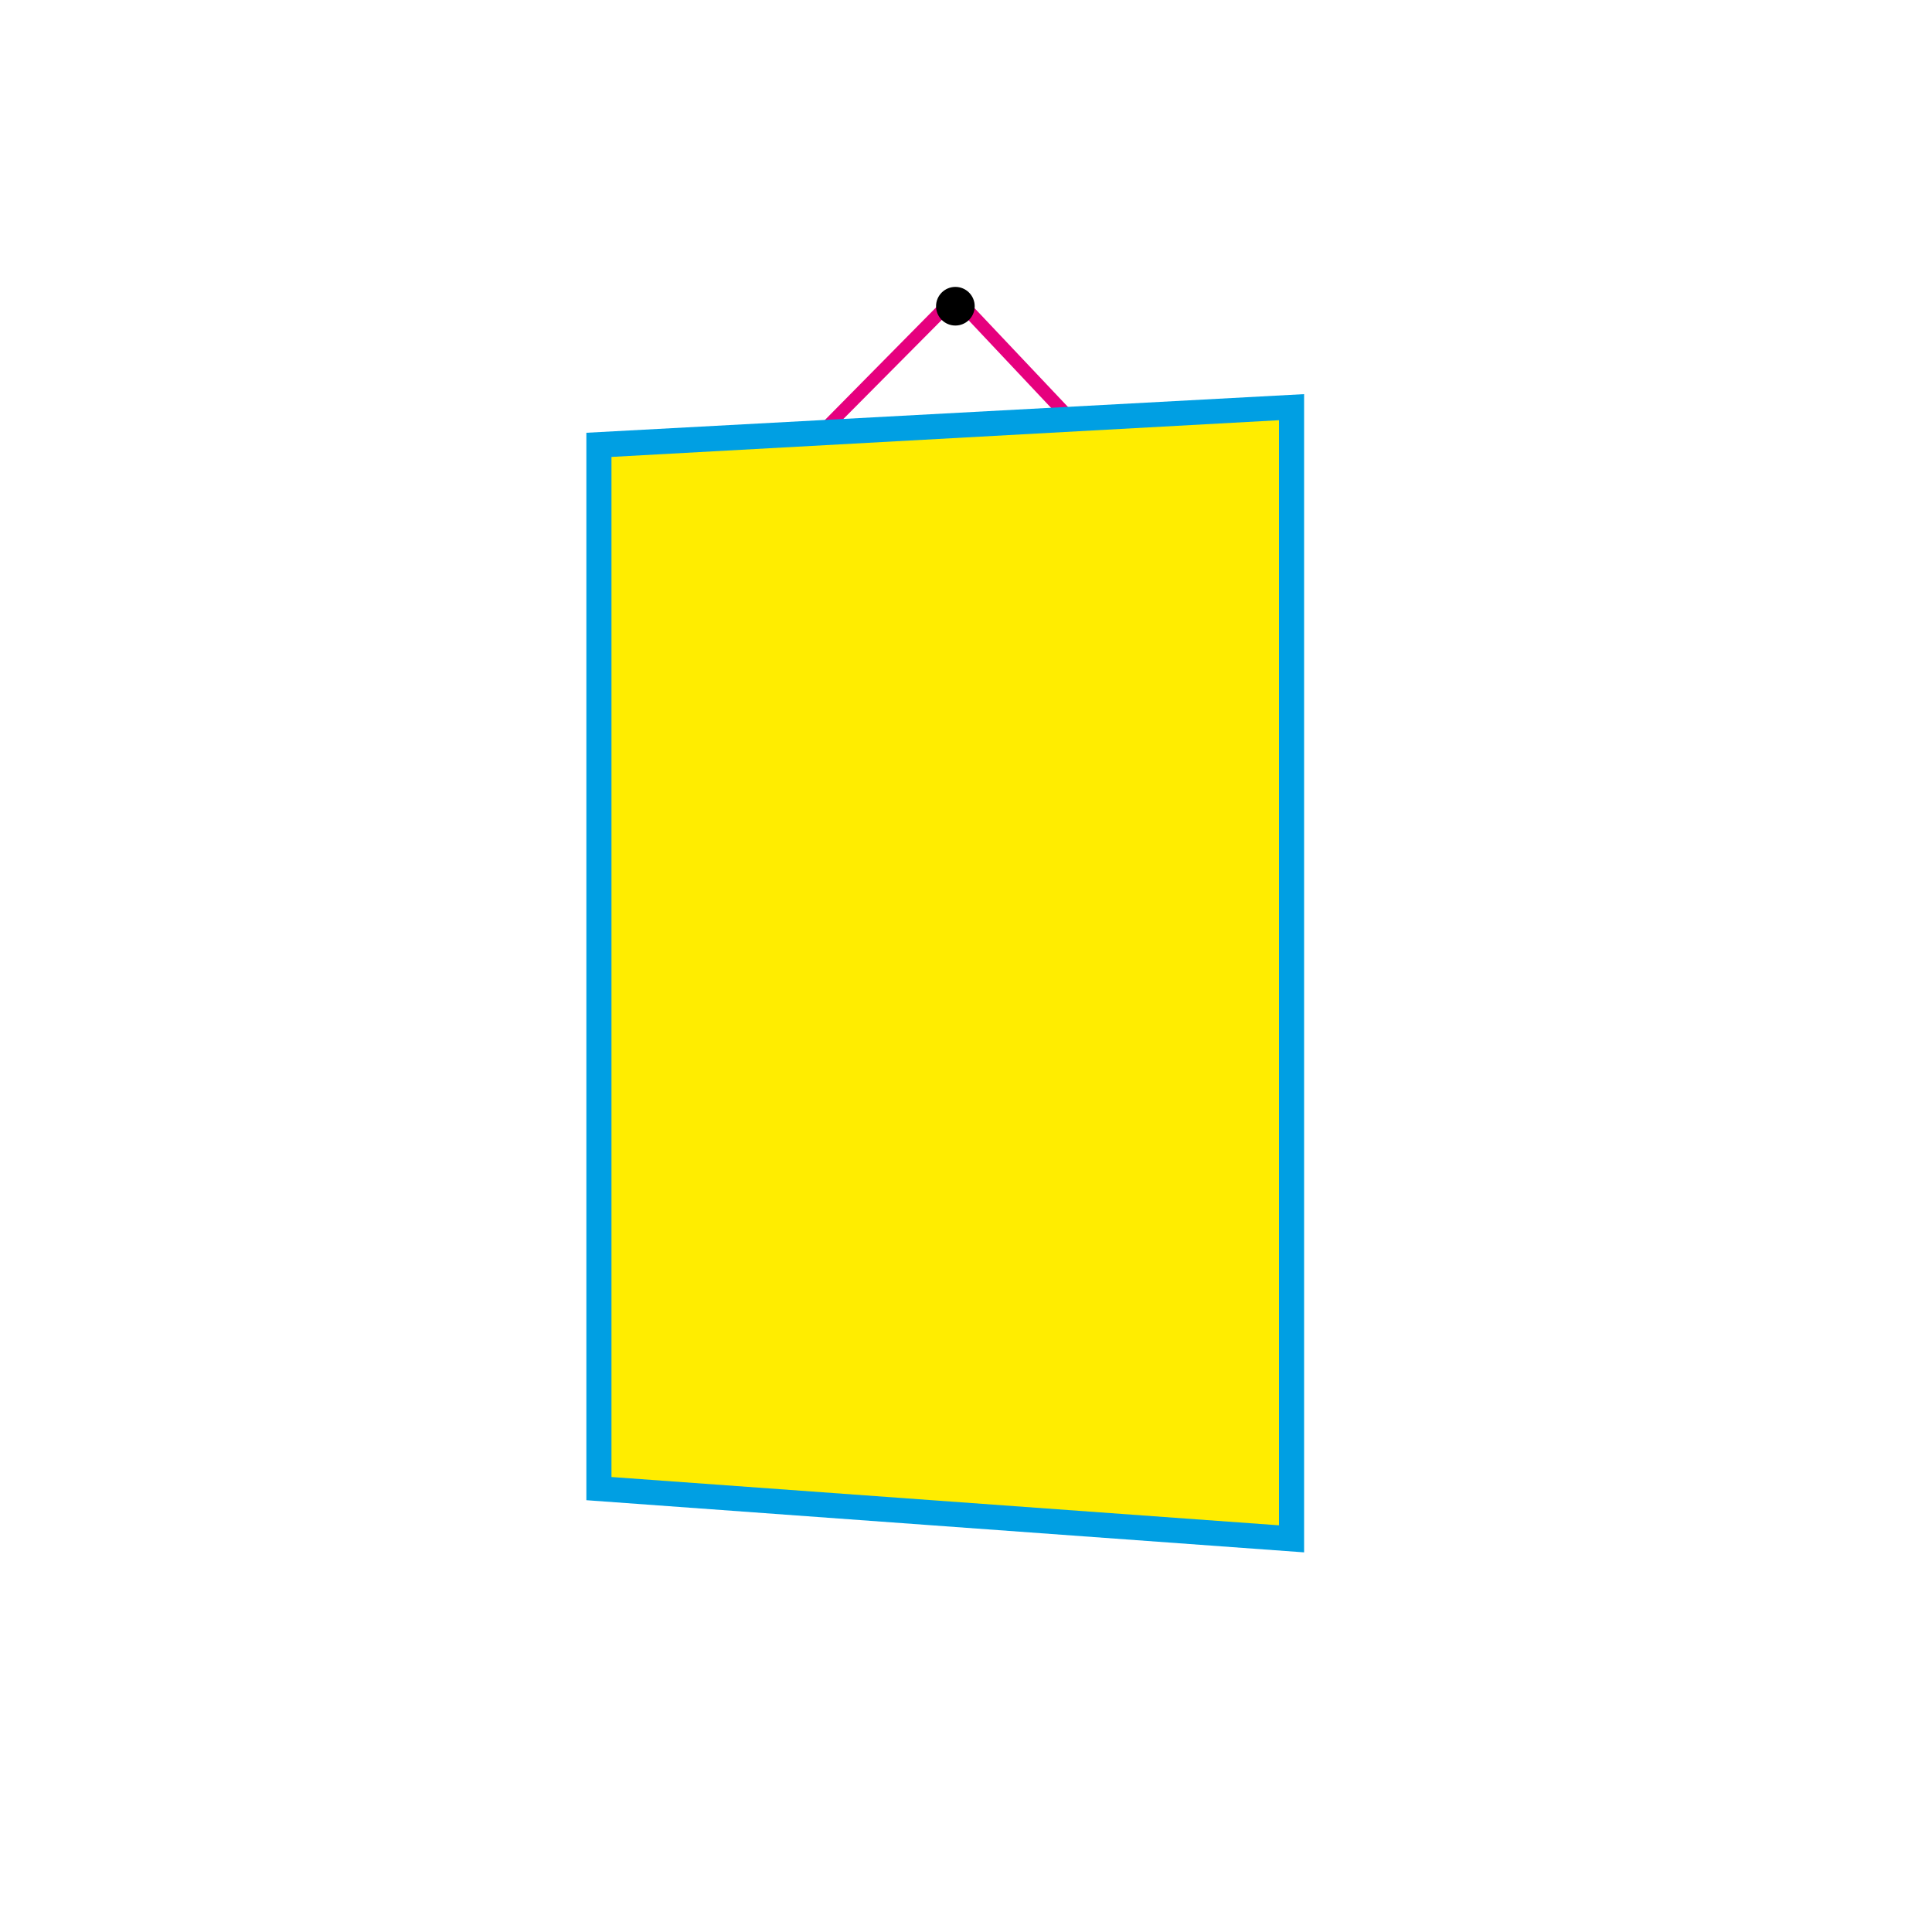 <?xml version="1.0" encoding="utf-8"?>
<!-- Generator: Adobe Illustrator 27.2.0, SVG Export Plug-In . SVG Version: 6.00 Build 0)  -->
<svg version="1.1" id="Ebene_1" xmlns="http://www.w3.org/2000/svg" xmlns:xlink="http://www.w3.org/1999/xlink" x="0px" y="0px"
	 viewBox="0 0 200 200" style="enable-background:new 0 0 200 200;" xml:space="preserve">
<style type="text/css">
	.st0{fill:#E6007E;}
	.st1{fill:#FFED00;}
	.st2{fill:#009FE3;}
</style>
<polygon class="st0" points="83.8,46.9 82.9,46 98.9,29.8 112.8,44.5 111.8,45.4 98.9,31.7 "/>
<circle cx="98.9" cy="31.7" r="2"/>
<polygon class="st1" points="133.7,159.3 62,154.1 62,46.1 133.7,42.2 "/>
<path class="st2" d="M135,160.7l-74.3-5.4V44.8l74.3-4V160.7z M63.3,152.9l69.1,5V43.5l-69.1,3.8V152.9z"/>
</svg>
